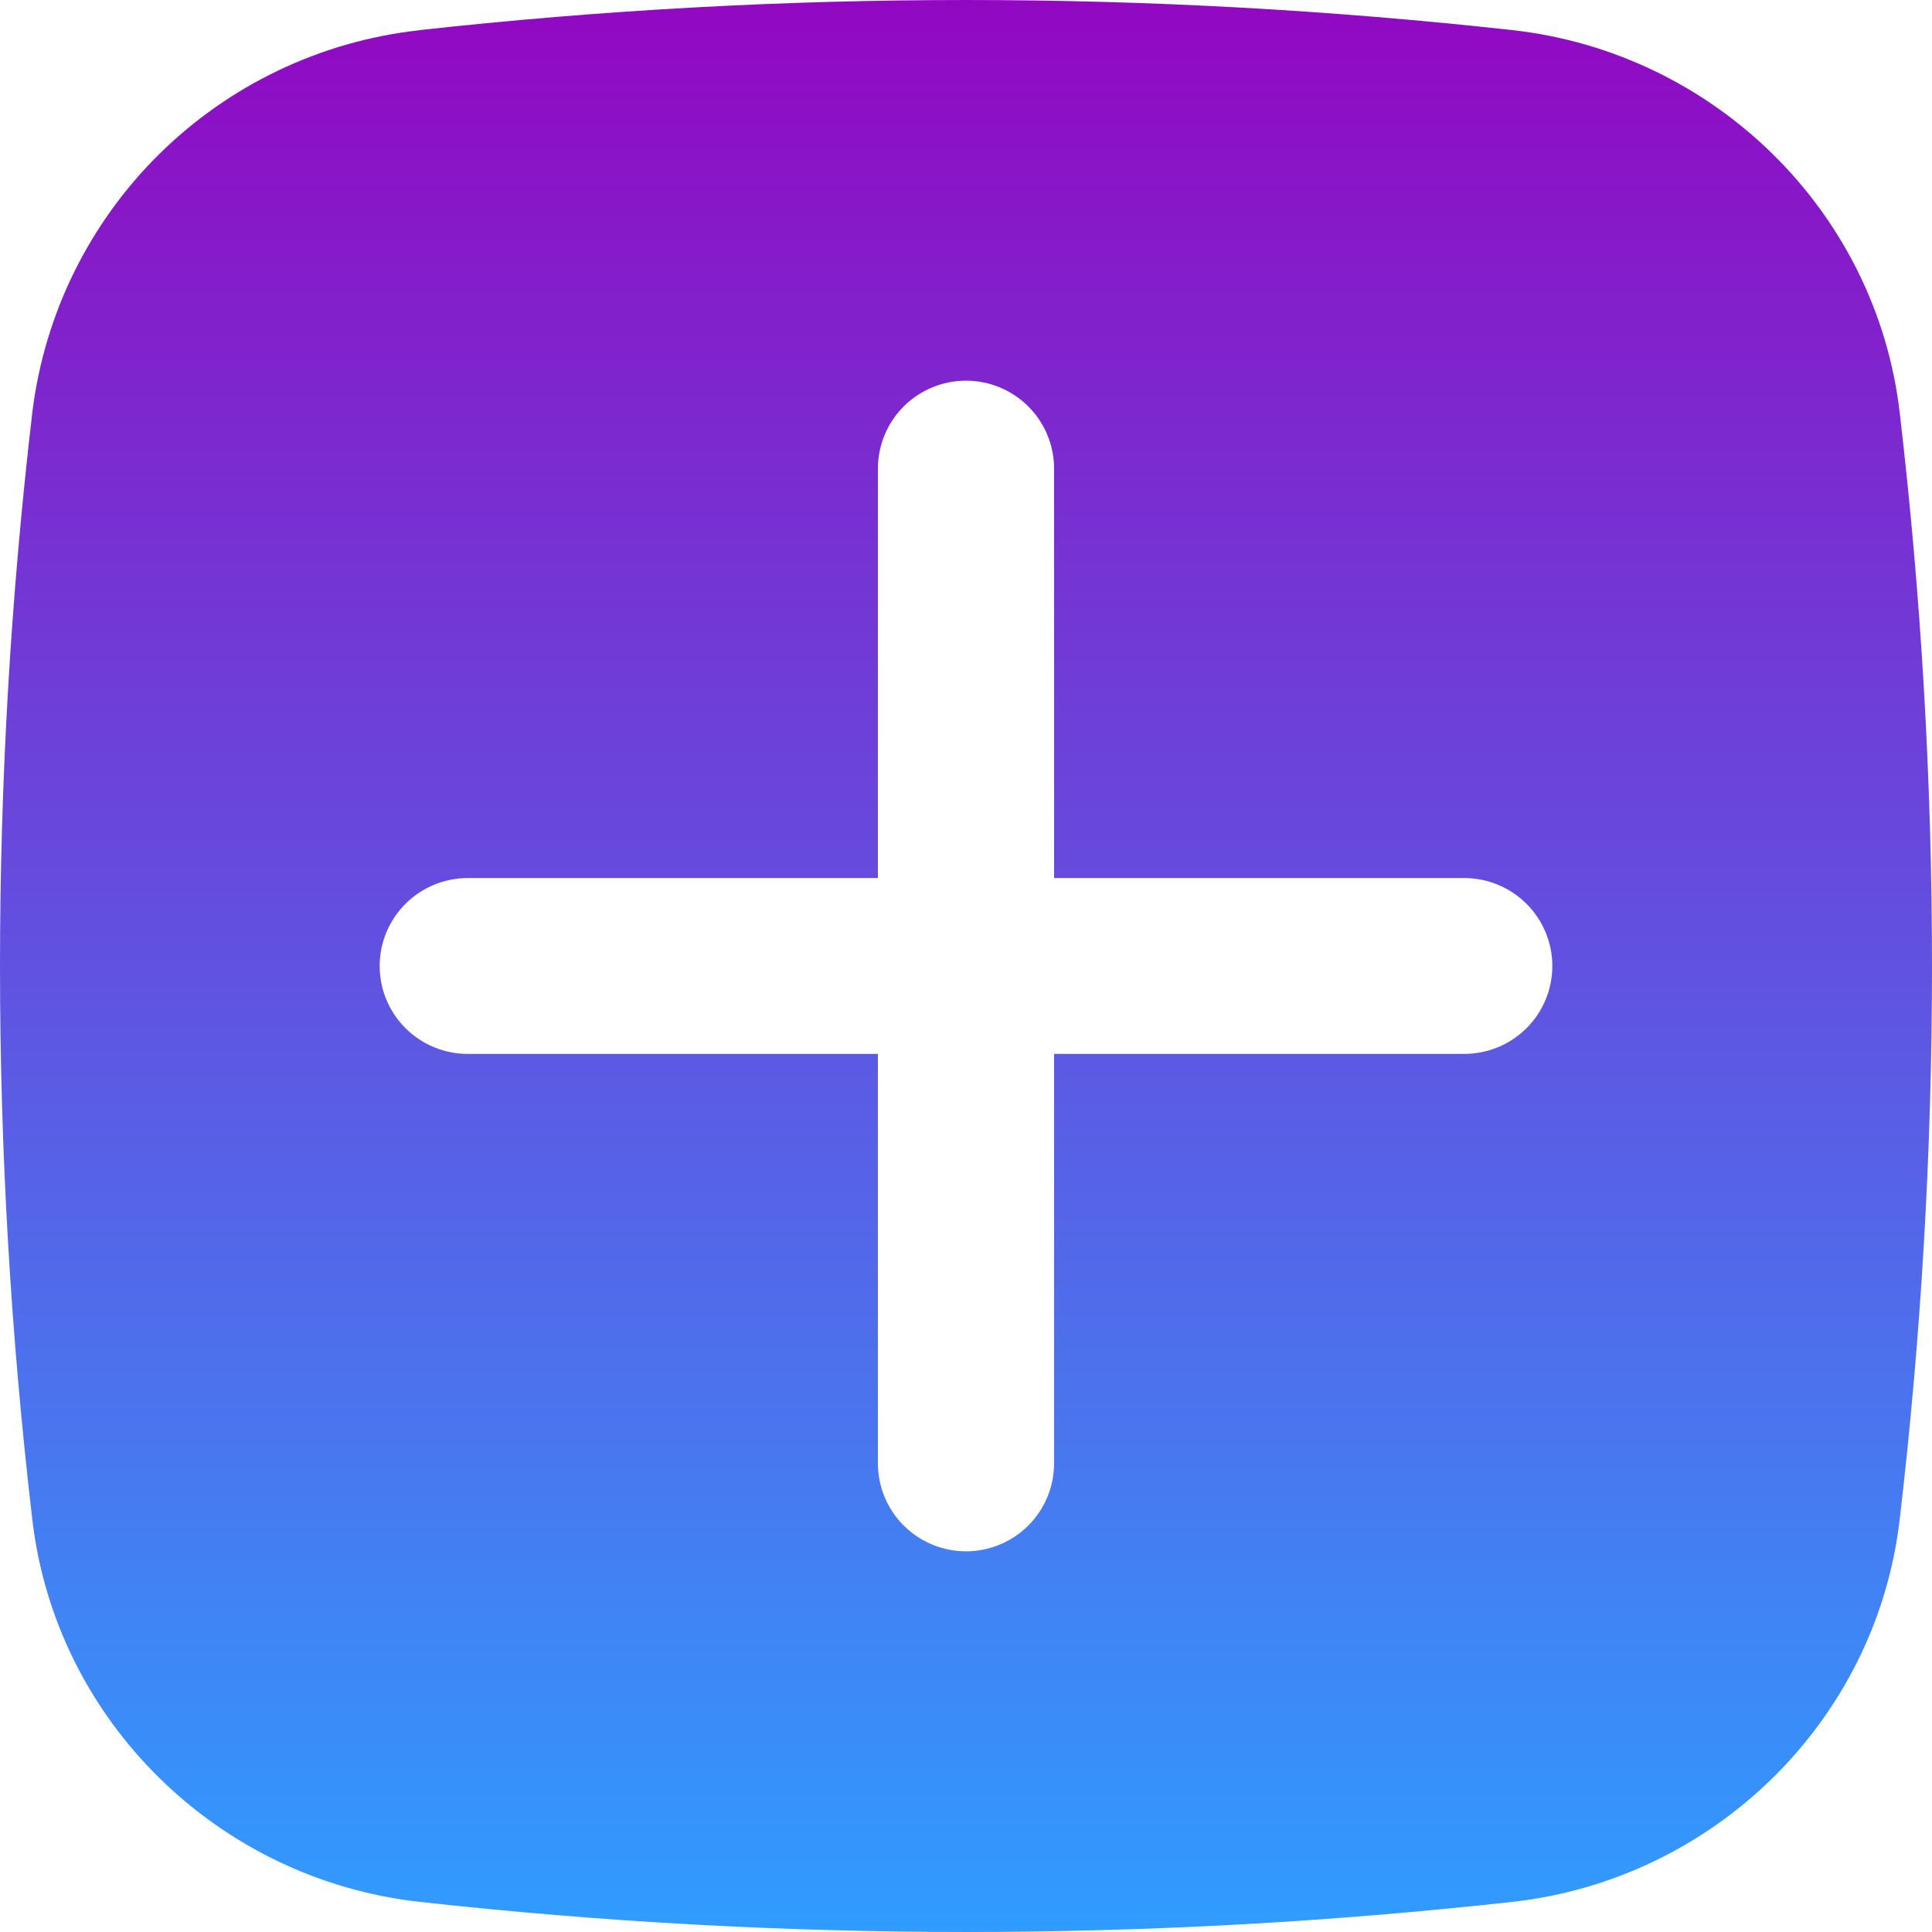 <svg width="56" height="56" viewBox="0 0 56 56" fill="none" xmlns="http://www.w3.org/2000/svg">
<path fill-rule="evenodd" clip-rule="evenodd" d="M12.156 0.874C22.686 -0.291 33.314 -0.291 43.844 0.874C49.675 1.526 54.379 6.11 55.063 11.951C56.312 22.614 56.312 33.386 55.063 44.048C54.379 49.89 49.675 54.474 43.844 55.126C33.314 56.291 22.686 56.291 12.156 55.126C6.325 54.474 1.621 49.89 0.937 44.048C-0.312 33.387 -0.312 22.616 0.937 11.955C1.283 9.117 2.579 6.479 4.614 4.468C6.65 2.458 9.306 1.192 12.152 0.877M28 11.034C28.677 11.034 29.326 11.302 29.805 11.78C30.284 12.258 30.553 12.906 30.553 13.582V25.451H42.442C43.119 25.451 43.768 25.72 44.247 26.198C44.726 26.676 44.995 27.324 44.995 28C44.995 28.676 44.726 29.324 44.247 29.802C43.768 30.28 43.119 30.548 42.442 30.548H30.553V42.417C30.553 43.093 30.284 43.742 29.805 44.219C29.326 44.697 28.677 44.966 28 44.966C27.323 44.966 26.674 44.697 26.195 44.219C25.716 43.742 25.447 43.093 25.447 42.417V30.548H13.558C12.881 30.548 12.232 30.28 11.753 29.802C11.274 29.324 11.005 28.676 11.005 28C11.005 27.324 11.274 26.676 11.753 26.198C12.232 25.72 12.881 25.451 13.558 25.451H25.447V13.582C25.447 12.906 25.716 12.258 26.195 11.78C26.674 11.302 27.323 11.034 28 11.034Z" fill="url(#paint0_linear_21_396)"/>
<defs>
<linearGradient id="paint0_linear_21_396" x1="28" y1="0" x2="28" y2="56" gradientUnits="userSpaceOnUse">
<stop stop-color="#9208C2"/>
<stop offset="1" stop-color="#309CFF"/>
</linearGradient>
</defs>
</svg>
